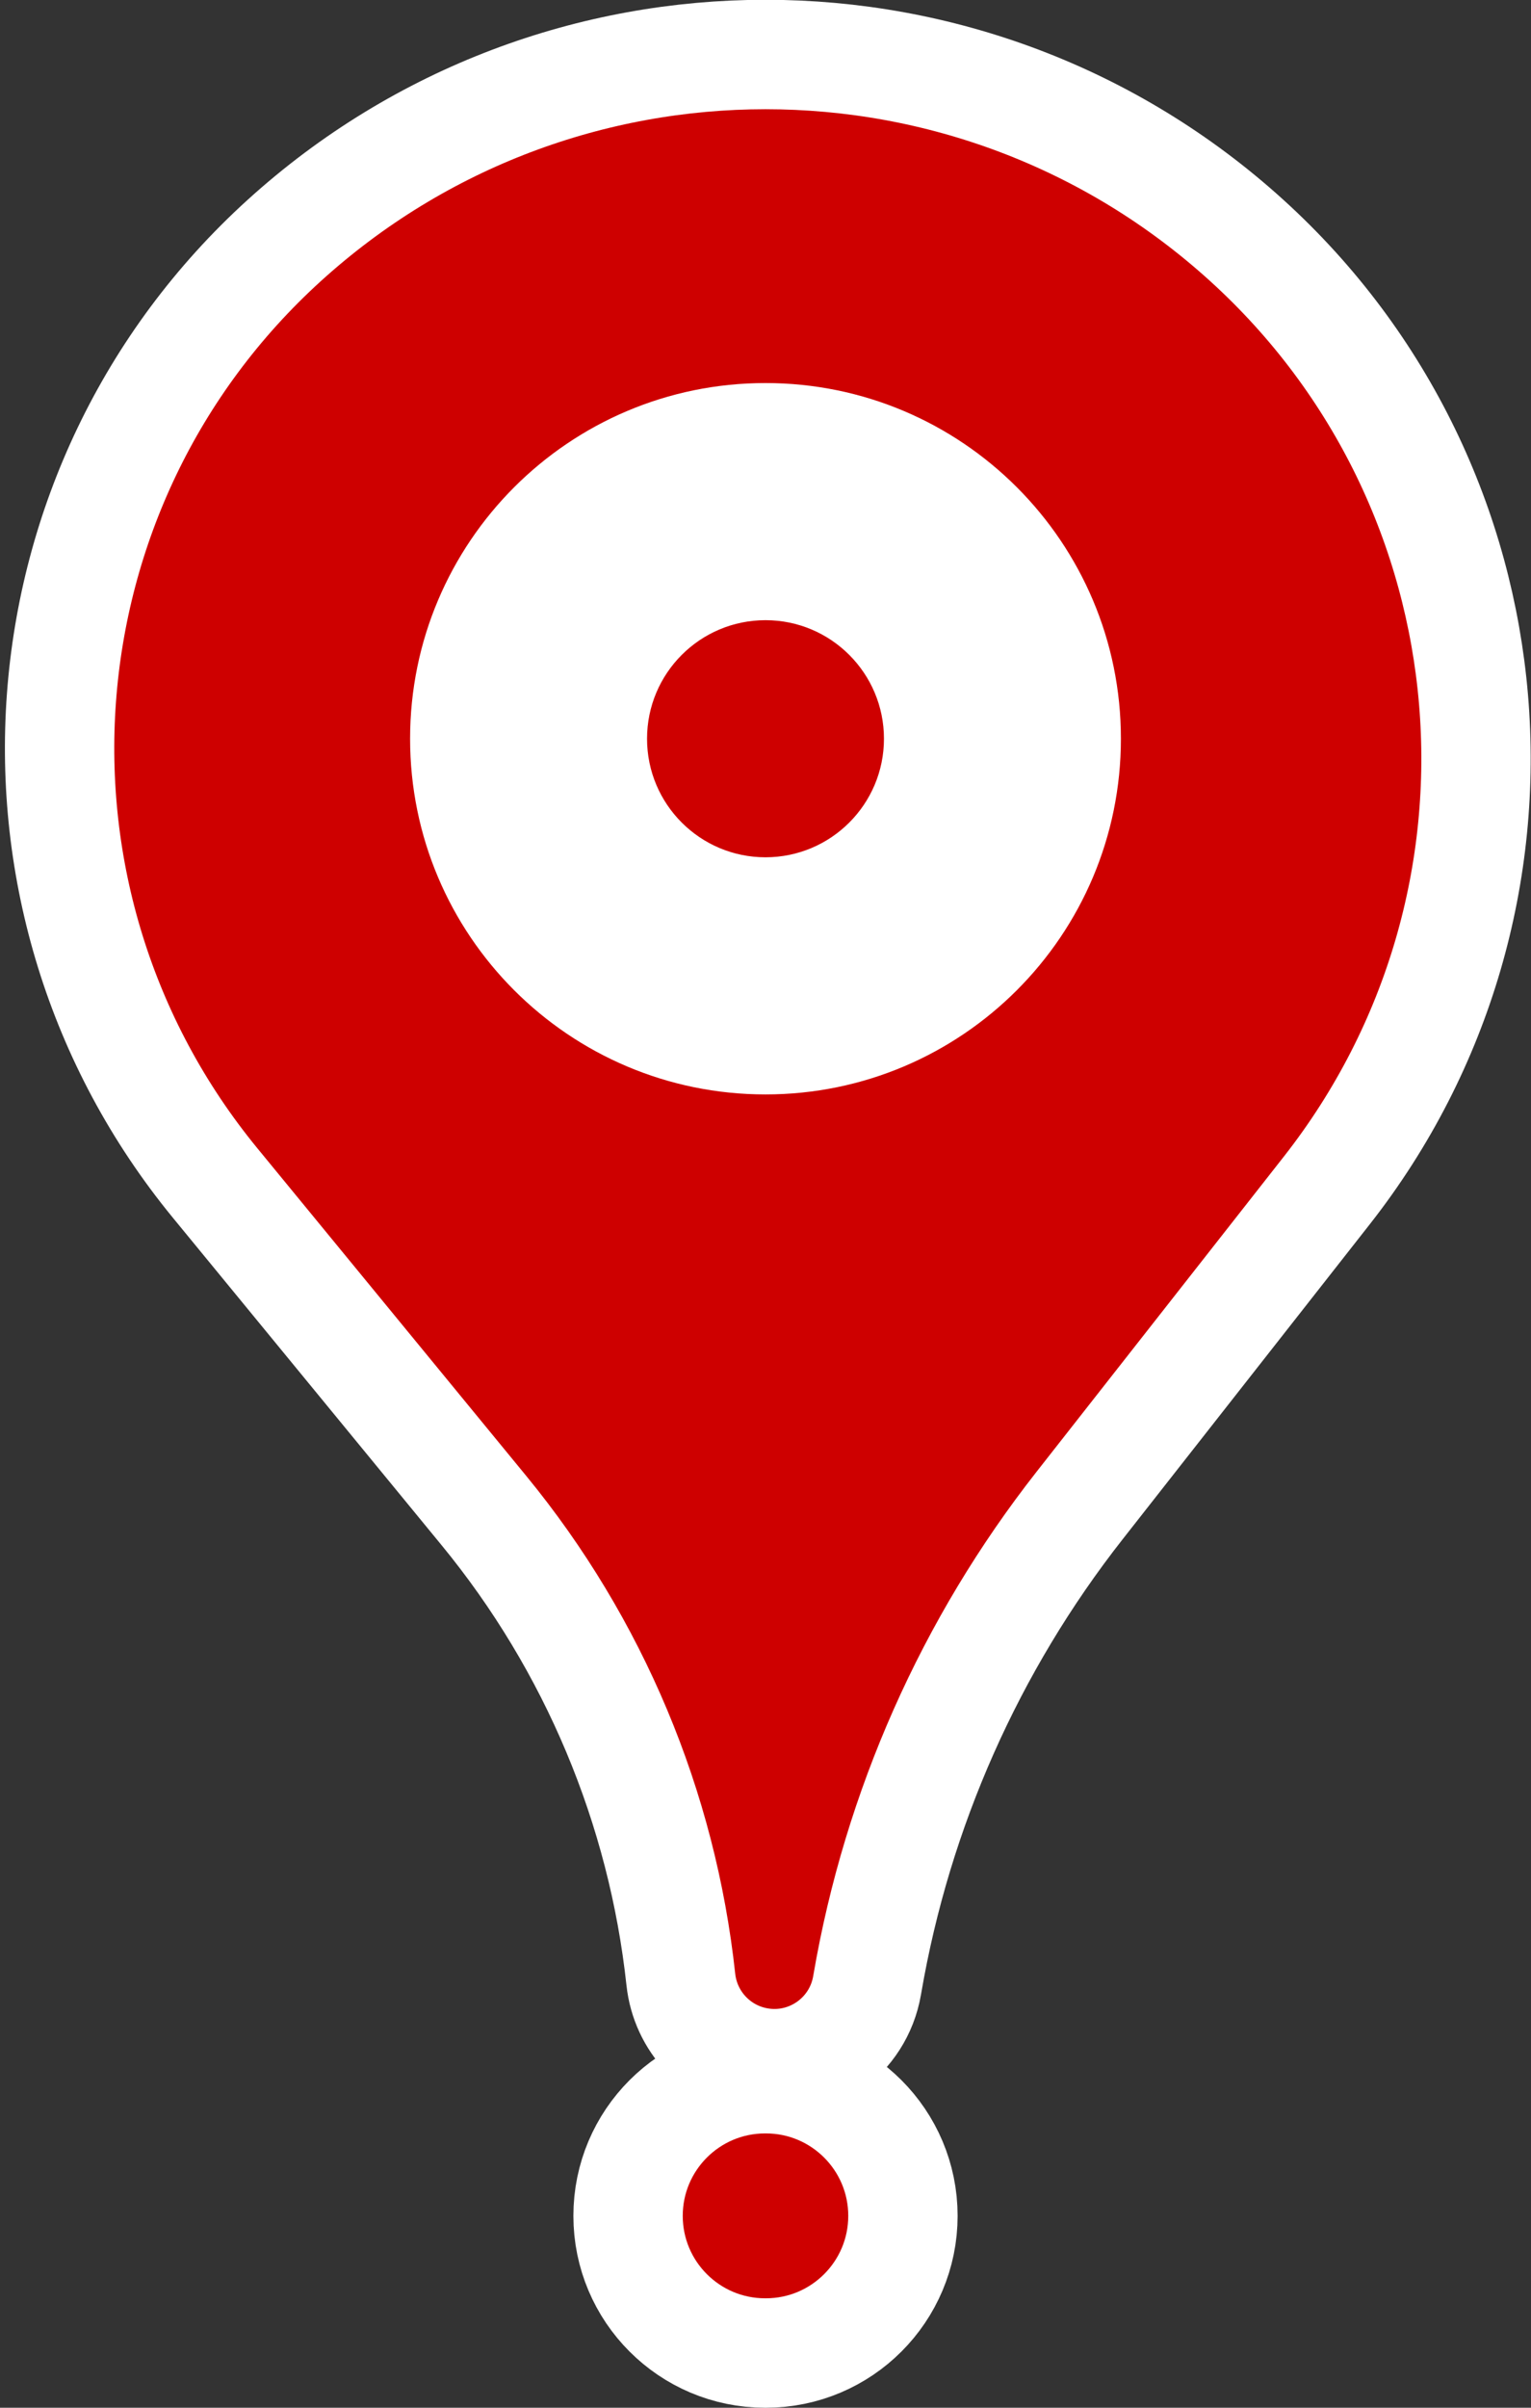 <?xml version="1.0" encoding="UTF-8"?>
<svg width="56px" height="88px" viewBox="0 0 56 88" version="1.1" xmlns="http://www.w3.org/2000/svg" xmlns:xlink="http://www.w3.org/1999/xlink">
    <rect x="0" y="0" width="56" height="88" fill="#333333" stroke="none"/>
    <!-- Generator: Sketch 59.1 (86144) - https://sketch.com -->
    <title>区域-弹出-收藏</title>
    <desc>Created with Sketch.</desc>
    <g id="地图" stroke="none" stroke-width="1" fill="none" fill-rule="evenodd">
        <g id="重庆与展" transform="translate(-1118, -340)">
            <g id="重庆与展8F地图" transform="translate(293.738, 80.449)">
                <g id="位置标志-icon" transform="translate(172.262, 71.551)">
                    <g id="展厅" transform="translate(656, 191)">
                        <g id="编组-2">
                            <g id="区域-弹出-收藏">
                                <path d="M24.014,72.974 C26.783,72.974 29.027,75.219 29.027,77.987 C29.027,80.756 26.783,83 24.014,83 L23.986,83 C21.217,83 18.973,80.756 18.973,77.987 C18.973,75.219 21.217,72.974 23.986,72.974 L24.014,72.974 Z M41.6,5.785 C51.535,14.798 52.815,29.958 44.531,40.509 L35.485,52.03 C31.489,57.119 28.823,63.123 27.727,69.5 L27.715,69.567 C27.393,71.44 25.614,72.697 23.742,72.375 C22.228,72.115 21.07,70.882 20.904,69.354 C20.224,63.063 17.722,57.107 13.706,52.216 L3.872,40.242 C-4.605,29.919 -3.493,14.76 6.401,5.785 C16.386,-3.272 31.615,-3.272 41.6,5.785 Z" id="形状结合" stroke="#FFFFFF" stroke-width="4" fill="#CE0000"></path>
                                <g id="编组" transform="translate(11, 11)" fill="#FFFFFF" fill-rule="nonzero">
                                    <path d="M13,0 C20.18,0 26,5.82 26,13 C26,20.18 20.18,26 13,26 C5.82,26 0,20.18 0,13 C0,5.82 5.82,0 13,0 Z M13,8.667 C10.607,8.667 8.667,10.607 8.667,13 C8.667,15.393 10.607,17.333 13,17.333 C15.393,17.333 17.333,15.393 17.333,13 C17.333,10.607 15.393,8.667 13,8.667 Z" id="形状"></path>
                                </g>
                            </g>
                        </g>
                    </g>
                </g>
            </g>
        </g>
    </g>
</svg>